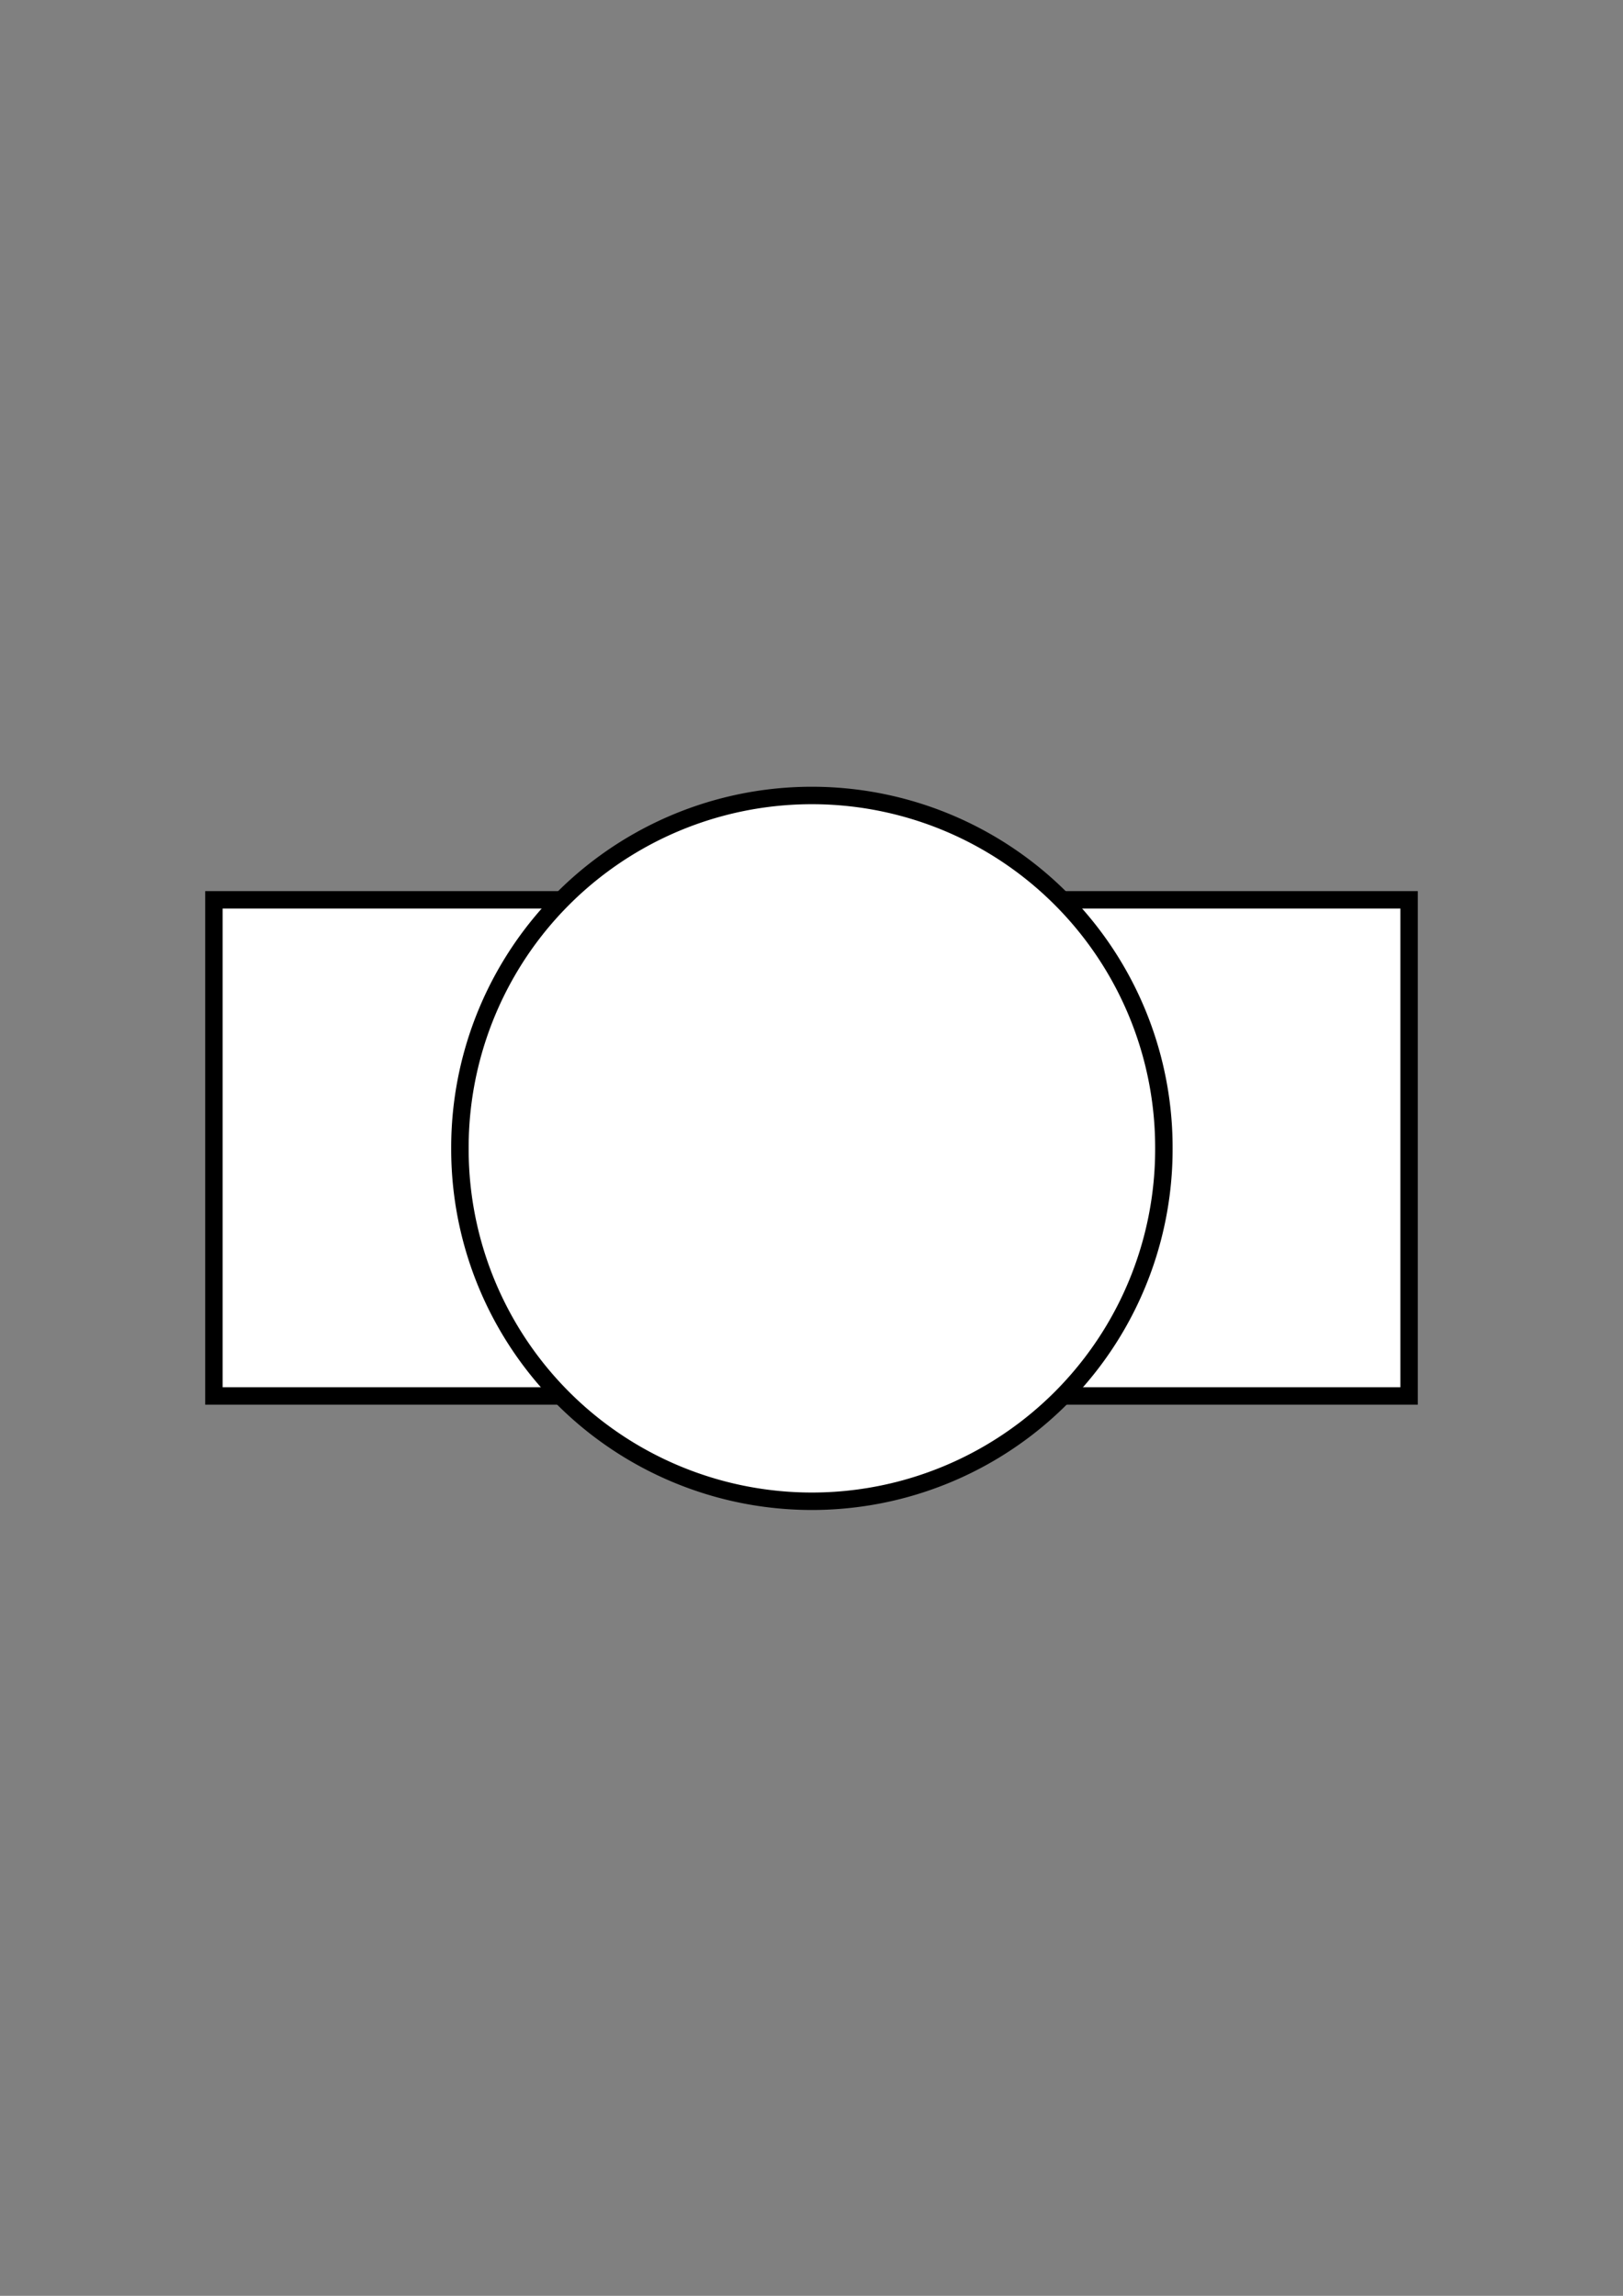 <?xml version="1.0" encoding="UTF-8" standalone="no"?>
<!-- Created with Inkscape (http://www.inkscape.org/) -->

<svg
   xmlns:dc="http://purl.org/dc/elements/1.1/"
   xmlns:cc="http://creativecommons.org/ns#"
   xmlns:rdf="http://www.w3.org/1999/02/22-rdf-syntax-ns#"
   xmlns:svg="http://www.w3.org/2000/svg"
   xmlns="http://www.w3.org/2000/svg"
   xmlns:sodipodi="http://sodipodi.sourceforge.net/DTD/sodipodi-0.dtd"
   xmlns:inkscape="http://www.inkscape.org/namespaces/inkscape"
   width="744.094"
   height="1052.362"
   id="svg6740"
   version="1.1"
   inkscape:version="0.48.4 r9939"
   sodipodi:docname="mag_array.svg">
  <rect width="100%" height="100%" fill="#808080" stroke="none"/>
  <defs
     id="defs6742" />
  <sodipodi:namedview
     id="base"
     pagecolor="#ffffff"
     bordercolor="#666666"
     borderopacity="1.0"
     inkscape:pageopacity="0.0"
     inkscape:pageshadow="2"
     inkscape:zoom="0.51788254"
     inkscape:cx="88.945057"
     inkscape:cy="526.18109"
     inkscape:document-units="px"
     inkscape:current-layer="layer1"
     showgrid="false"
     inkscape:window-width="1380"
     inkscape:window-height="692"
     inkscape:window-x="274"
     inkscape:window-y="104"
     inkscape:window-maximized="0" />
  <g
     inkscape:label="Layer 1"
     inkscape:groupmode="layer"
     id="layer1">
    <rect
       style="fill:#ffffff;fill-opacity:1;stroke:#000000;stroke-width:8;stroke-miterlimit:4;stroke-opacity:1;stroke-dasharray:none"
       id="rect6748"
       width="547.948"
       height="227.412"
       x="98.073"
       y="412.475" />
    <path
       sodipodi:type="arc"
       style="fill:#ffffff;fill-opacity:1;stroke:#000000;stroke-width:8.524;stroke-miterlimit:4;stroke-opacity:1;stroke-dasharray:none"
       id="path3754"
       sodipodi:cx="417.08301"
       sodipodi:cy="482.73495"
       sodipodi:rx="171.85364"
       sodipodi:ry="171.85364"
       d="m 588.937,482.735 a 171.854,171.854 0 1 1 -343.707,0 171.854,171.854 0 1 1 343.707,0 z"
       transform="matrix(0.939,0,0,0.939,-19.41,73.105)" />
  </g>
</svg>
